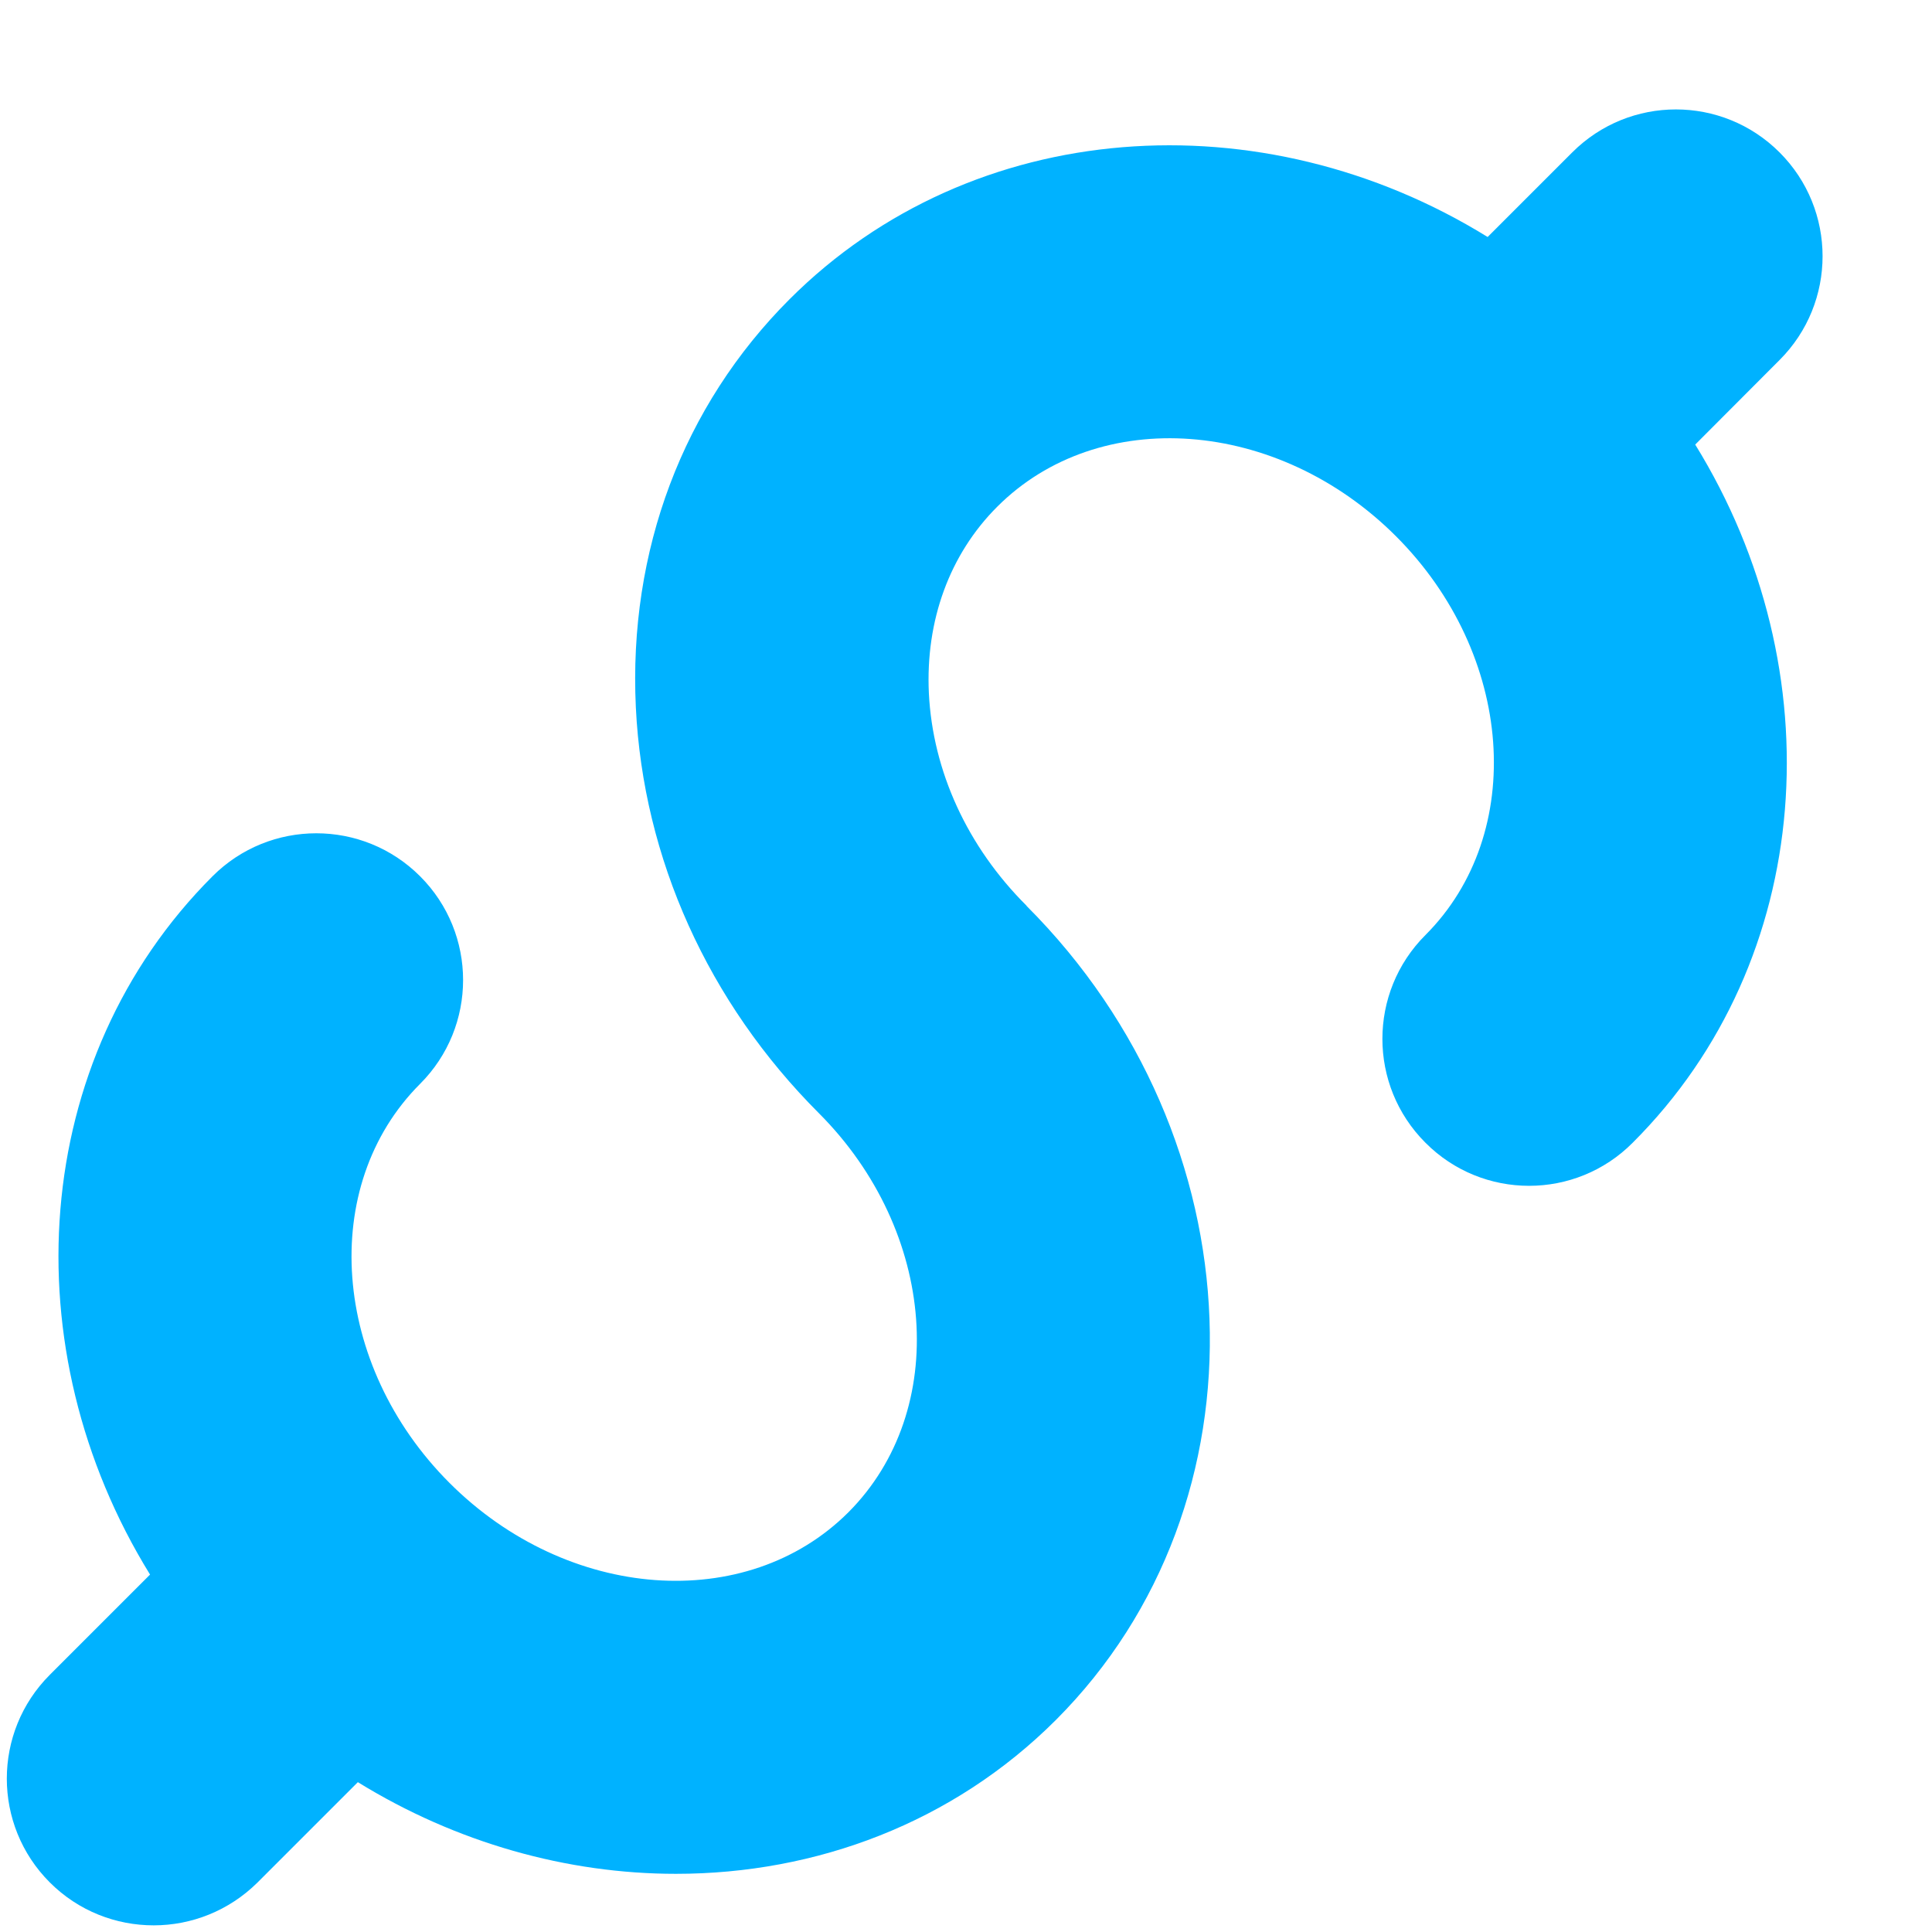 <svg width="9" height="9" viewBox="0 0 9 9" fill="none" xmlns="http://www.w3.org/2000/svg">
<path d="M8.29 1.677C8.557 1.41 8.557 0.977 8.29 0.71C8.023 0.443 7.591 0.443 7.324 0.71L6.93 1.104C5.879 0.454 4.53 0.542 3.678 1.394C3.181 1.891 2.927 2.566 2.962 3.295C2.996 3.999 3.299 4.67 3.815 5.186C3.815 5.186 3.815 5.186 3.815 5.186C4.365 5.737 4.426 6.57 3.952 7.045C3.477 7.519 2.644 7.458 2.094 6.908C1.544 6.358 1.482 5.524 1.957 5.049C2.224 4.782 2.224 4.349 1.957 4.082C1.69 3.815 1.257 3.815 0.99 4.082C0.137 4.935 0.05 6.284 0.699 7.335L0.232 7.802C-0.035 8.069 -0.035 8.502 0.232 8.769C0.366 8.903 0.541 8.969 0.716 8.969C0.891 8.969 1.066 8.902 1.2 8.769L1.667 8.302C2.126 8.585 2.642 8.729 3.149 8.729C3.801 8.729 4.439 8.492 4.919 8.012C5.926 7.004 5.865 5.303 4.782 4.22C4.782 4.22 4.782 4.22 4.782 4.219C4.506 3.944 4.345 3.592 4.327 3.229C4.311 2.89 4.424 2.582 4.645 2.361C5.119 1.886 5.953 1.948 6.503 2.498C6.503 2.498 6.503 2.498 6.503 2.498C6.503 2.498 6.503 2.498 6.503 2.498C7.053 3.048 7.114 3.882 6.64 4.356C6.373 4.623 6.373 5.056 6.64 5.323C6.773 5.457 6.948 5.524 7.123 5.524C7.298 5.524 7.473 5.457 7.606 5.323C8.459 4.471 8.546 3.122 7.897 2.071L8.29 1.677Z" fill="#00B2FF"/>
</svg>
